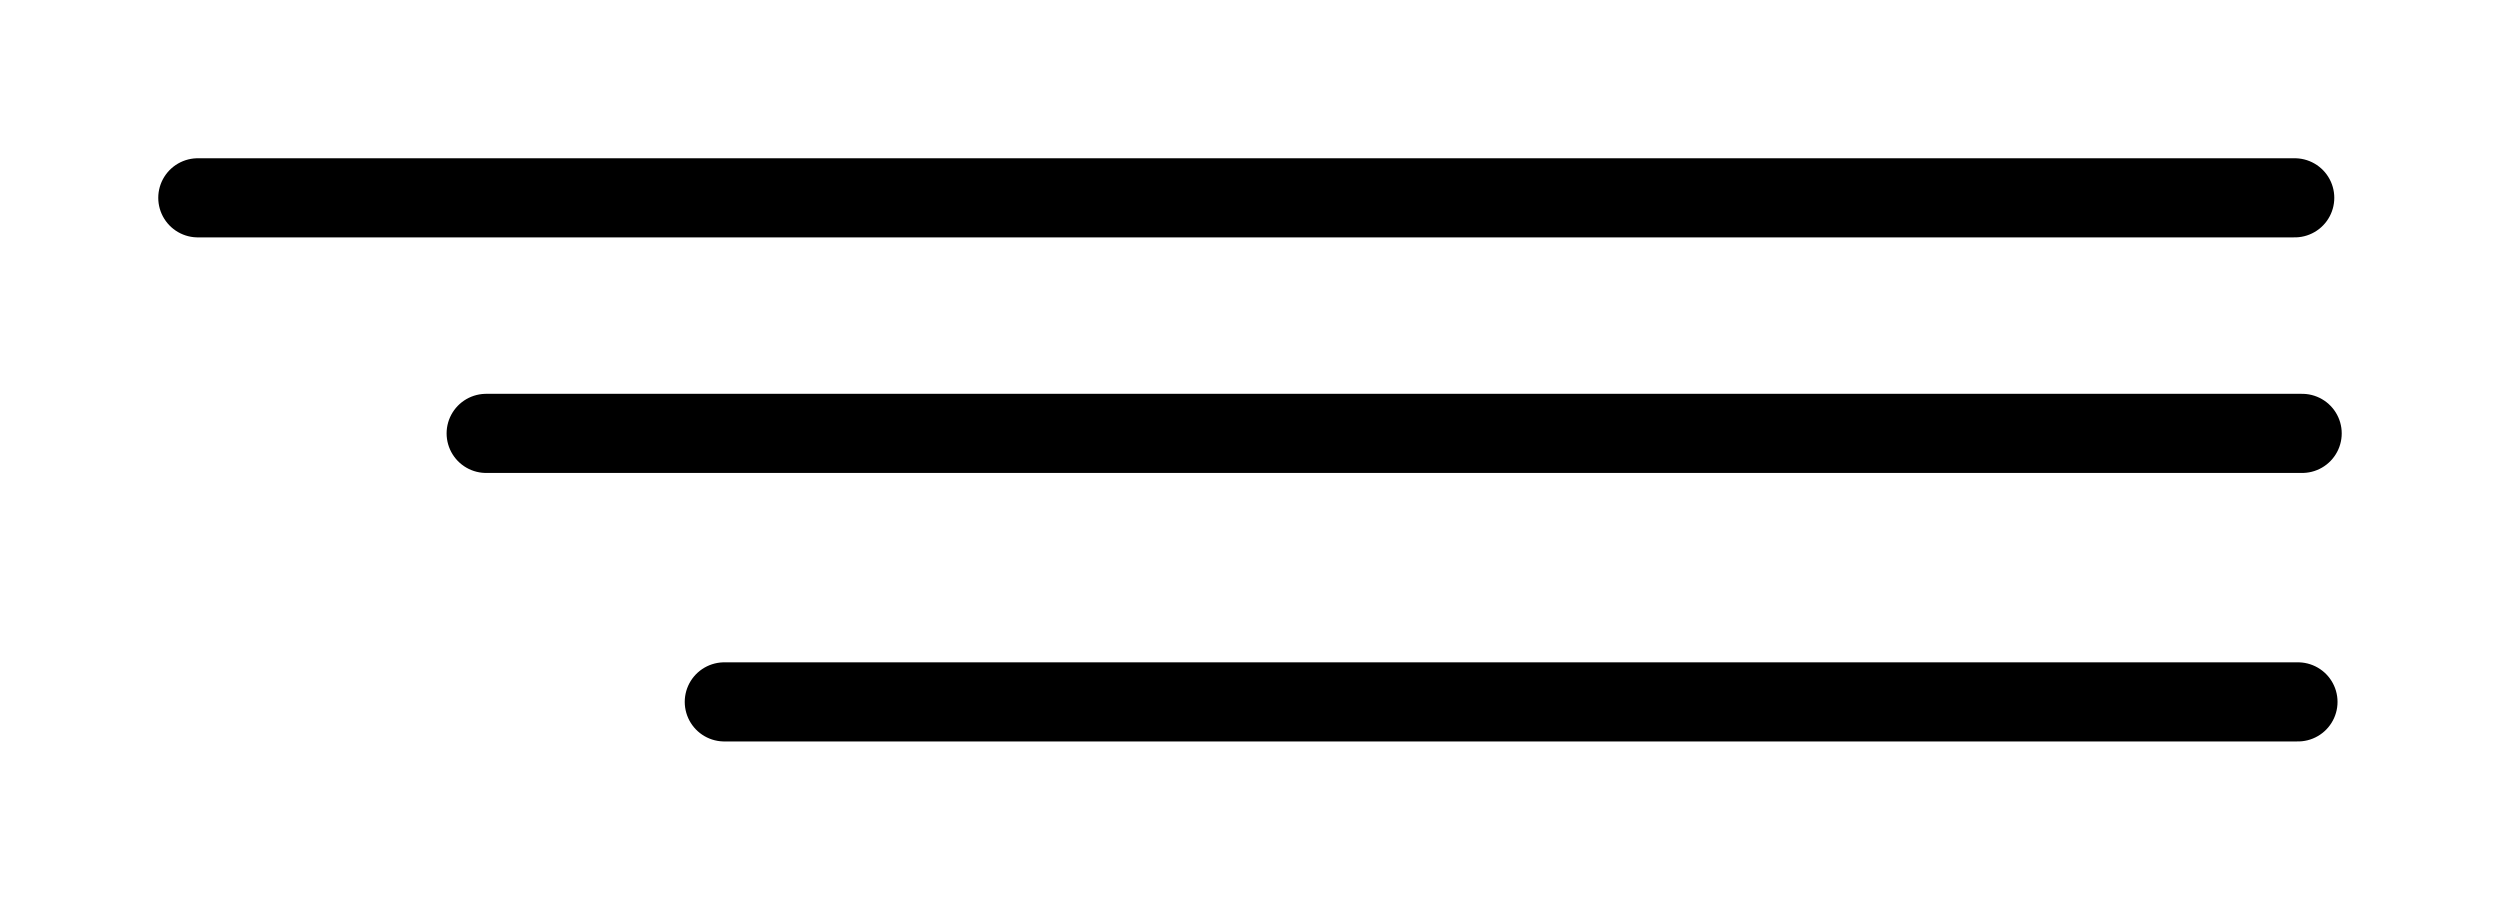 <?xml version="1.0" standalone="no"?>
<!DOCTYPE svg PUBLIC "-//W3C//DTD SVG 1.1//EN" "http://www.w3.org/Graphics/SVG/1.1/DTD/svg11.dtd">
<svg version="1.1" xmlns="http://www.w3.org/2000/svg" viewBox="0 0 126.377 45.481" width="126.377" height="45.481" class="icon">
  <!-- svg-source:excalidraw -->
  <defs>
    <style class="style-fonts">
    </style>
  </defs>
  <g stroke-linecap="round">
    <g transform="translate(10 10) rotate(0 53 0)">
      <path d="M0 0 C17.67 0, 88.33 0, 106 0 M0 0 C17.67 0, 88.33 0, 106 0" stroke="currentColor" stroke-width="4" fill="none"></path>
    </g>
  </g>
  <mask></mask>
  <g stroke-linecap="round">
    <g transform="translate(36.614 35.481) rotate(0 39.773 0)">
      <path d="M0 0 C13.26 0, 66.29 0, 79.55 0 M0 0 C13.26 0, 66.29 0, 79.55 0" stroke="currentColor" stroke-width="4" fill="none"></path>
    </g>
  </g>
  <mask></mask>
  <g stroke-linecap="round">
    <g transform="translate(24.576 21.908) rotate(0 45.9 0)">
      <path d="M0 0 C15.3 0, 76.5 0, 91.8 0 M0 0 C15.3 0, 76.5 0, 91.8 0" stroke="currentColor" stroke-width="4" fill="none"></path>
    </g>
  </g>
  <mask></mask>
</svg>
